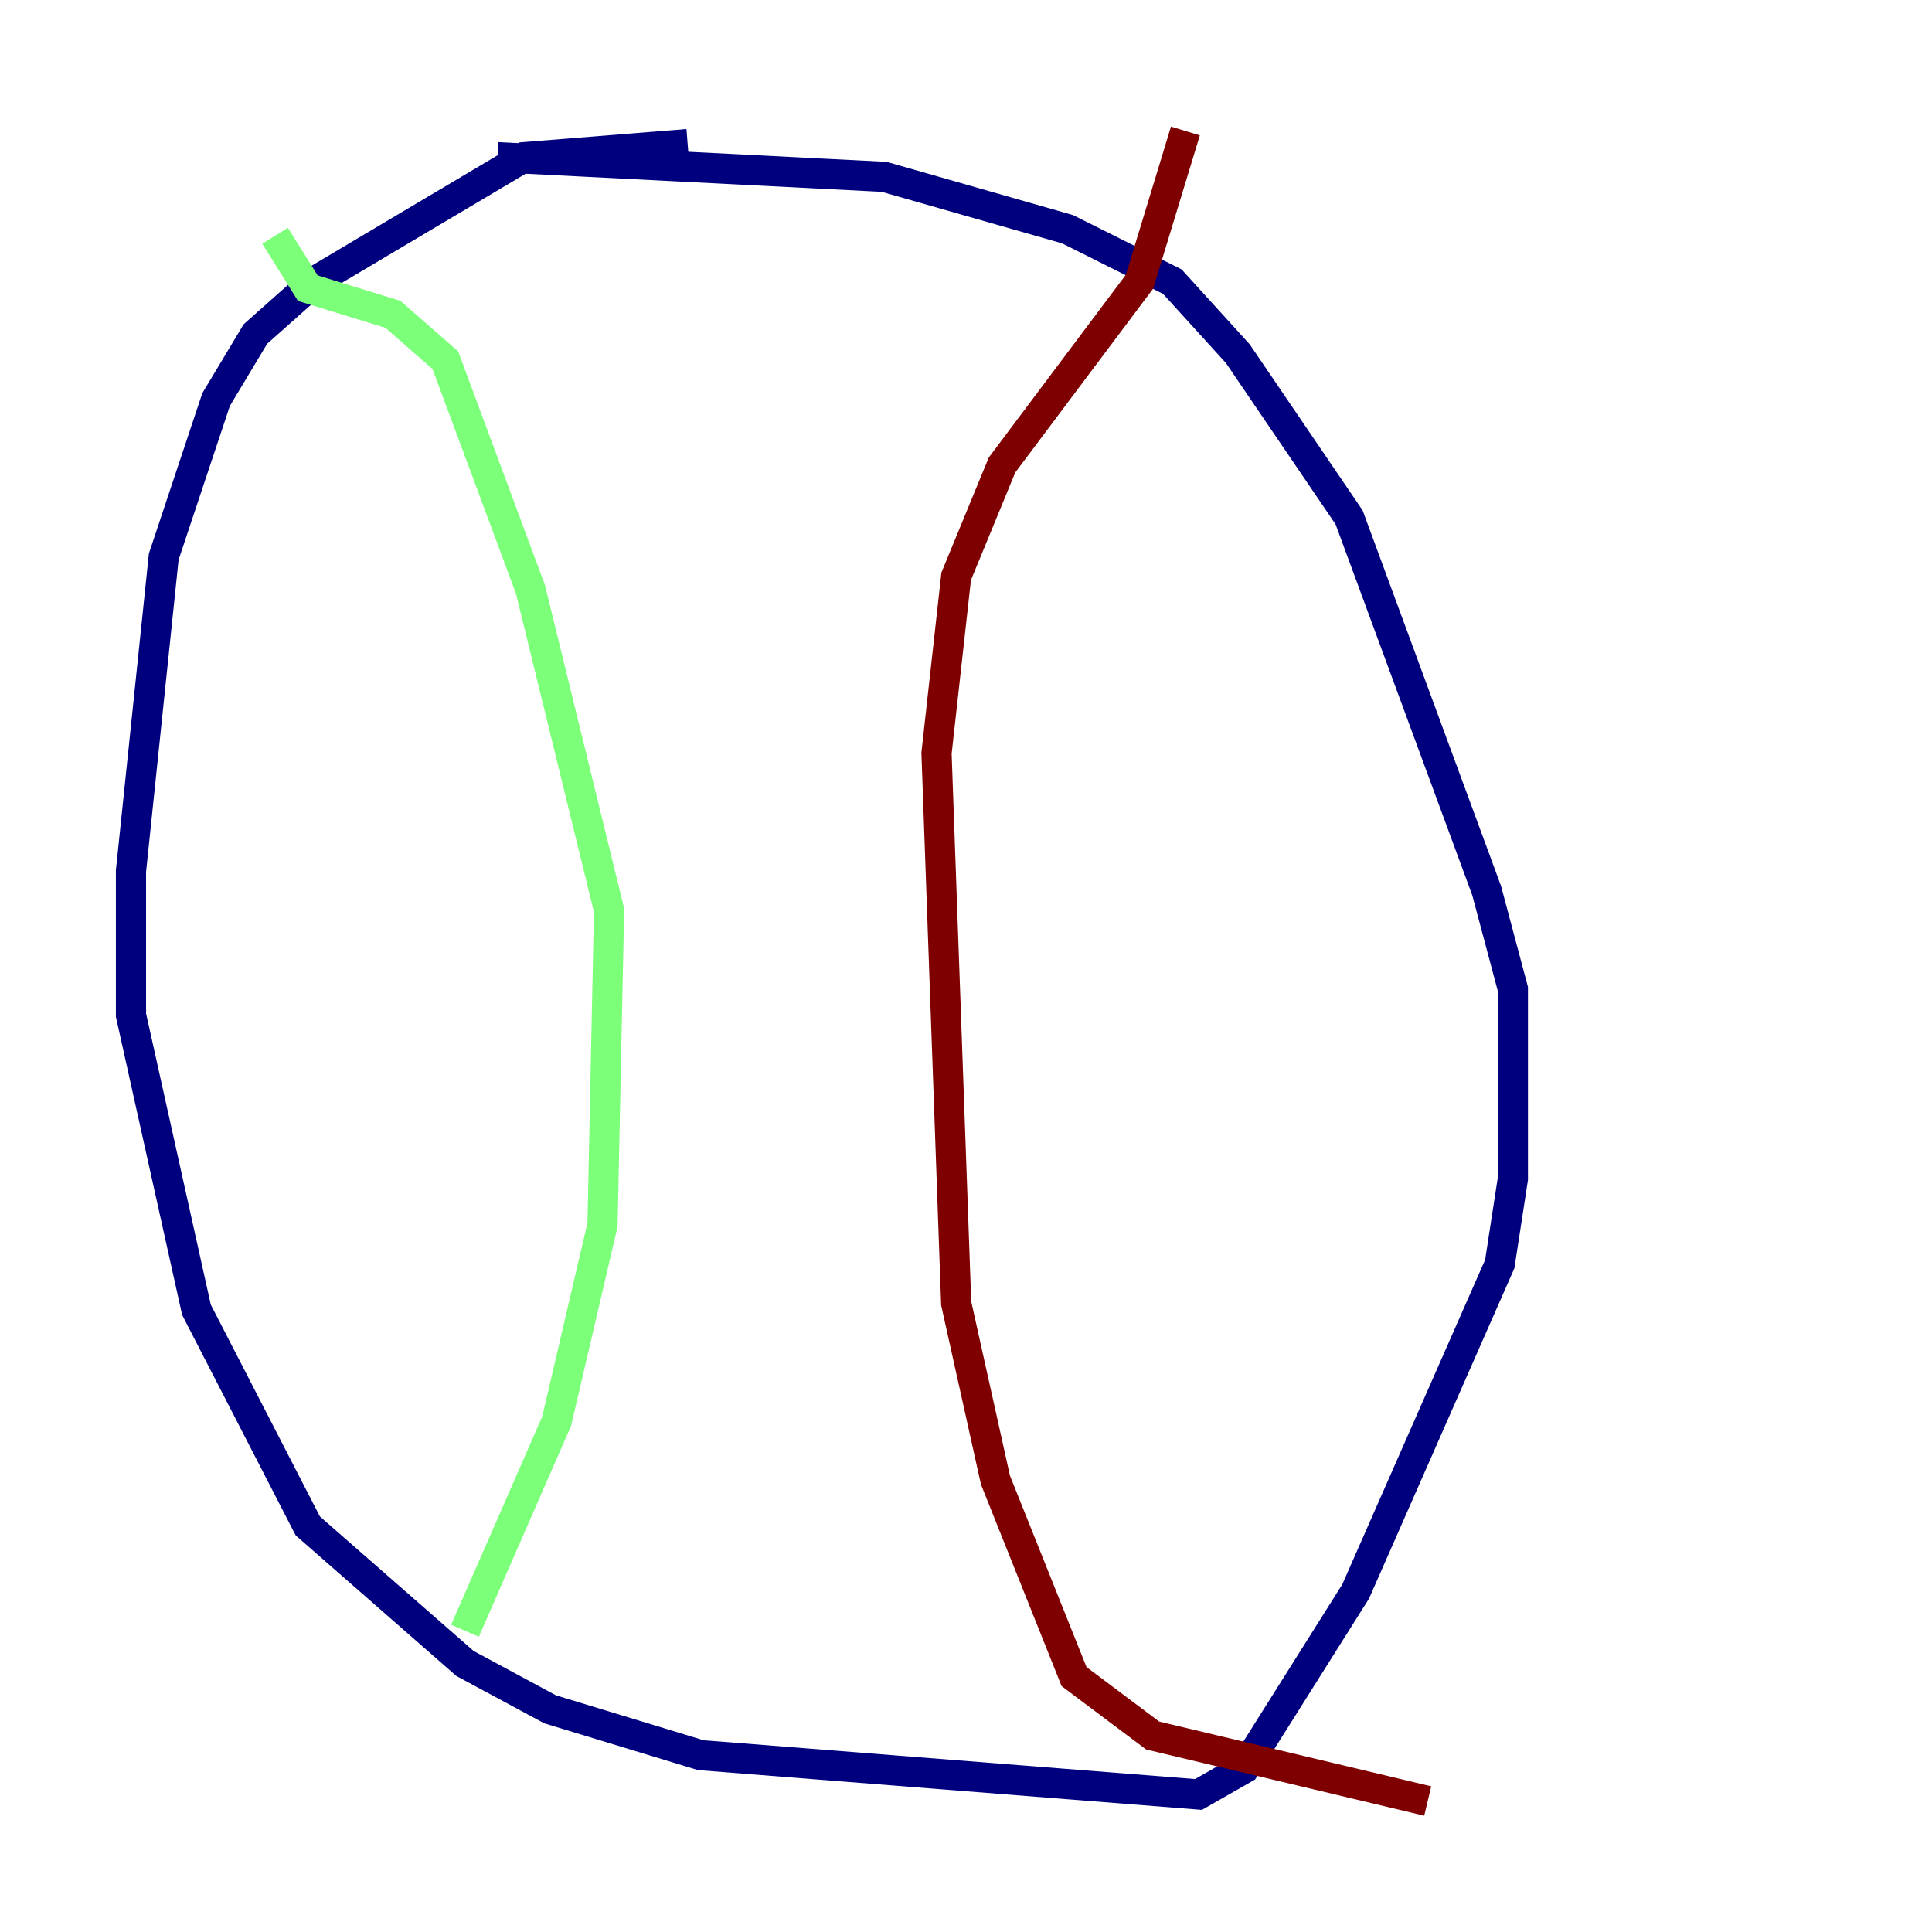 <?xml version="1.0" encoding="utf-8" ?>
<svg baseProfile="tiny" height="128" version="1.2" viewBox="0,0,128,128" width="128" xmlns="http://www.w3.org/2000/svg" xmlns:ev="http://www.w3.org/2001/xml-events" xmlns:xlink="http://www.w3.org/1999/xlink"><defs /><polyline fill="none" points="45.559,9.546 34.712,10.414 20.827,18.658 16.922,22.129 14.319,26.468 10.848,36.881 8.678,57.709 8.678,67.254 13.017,86.78 20.393,101.098 30.807,110.21 36.447,113.248 46.427,116.285 79.403,118.888 82.441,117.153 89.817,105.437 99.363,83.742 100.231,78.102 100.231,65.519 98.495,59.01 89.383,34.278 82.007,23.43 77.668,18.658 70.725,15.186 58.576,11.715 32.976,10.414" stroke="#00007f" stroke-width="2" /><polyline fill="none" points="18.224,15.62 20.393,19.091 26.034,20.827 29.505,23.864 35.146,39.051 40.352,60.312 39.919,81.139 36.881,94.156 30.807,108.041" stroke="#7cff79" stroke-width="2" /><polyline fill="none" points="78.536,8.678 75.498,18.658 66.386,30.807 63.349,38.183 62.047,49.898 63.349,86.346 65.953,98.061 71.159,111.078 76.366,114.983 94.59,119.322" stroke="#7f0000" stroke-width="2" /></svg>